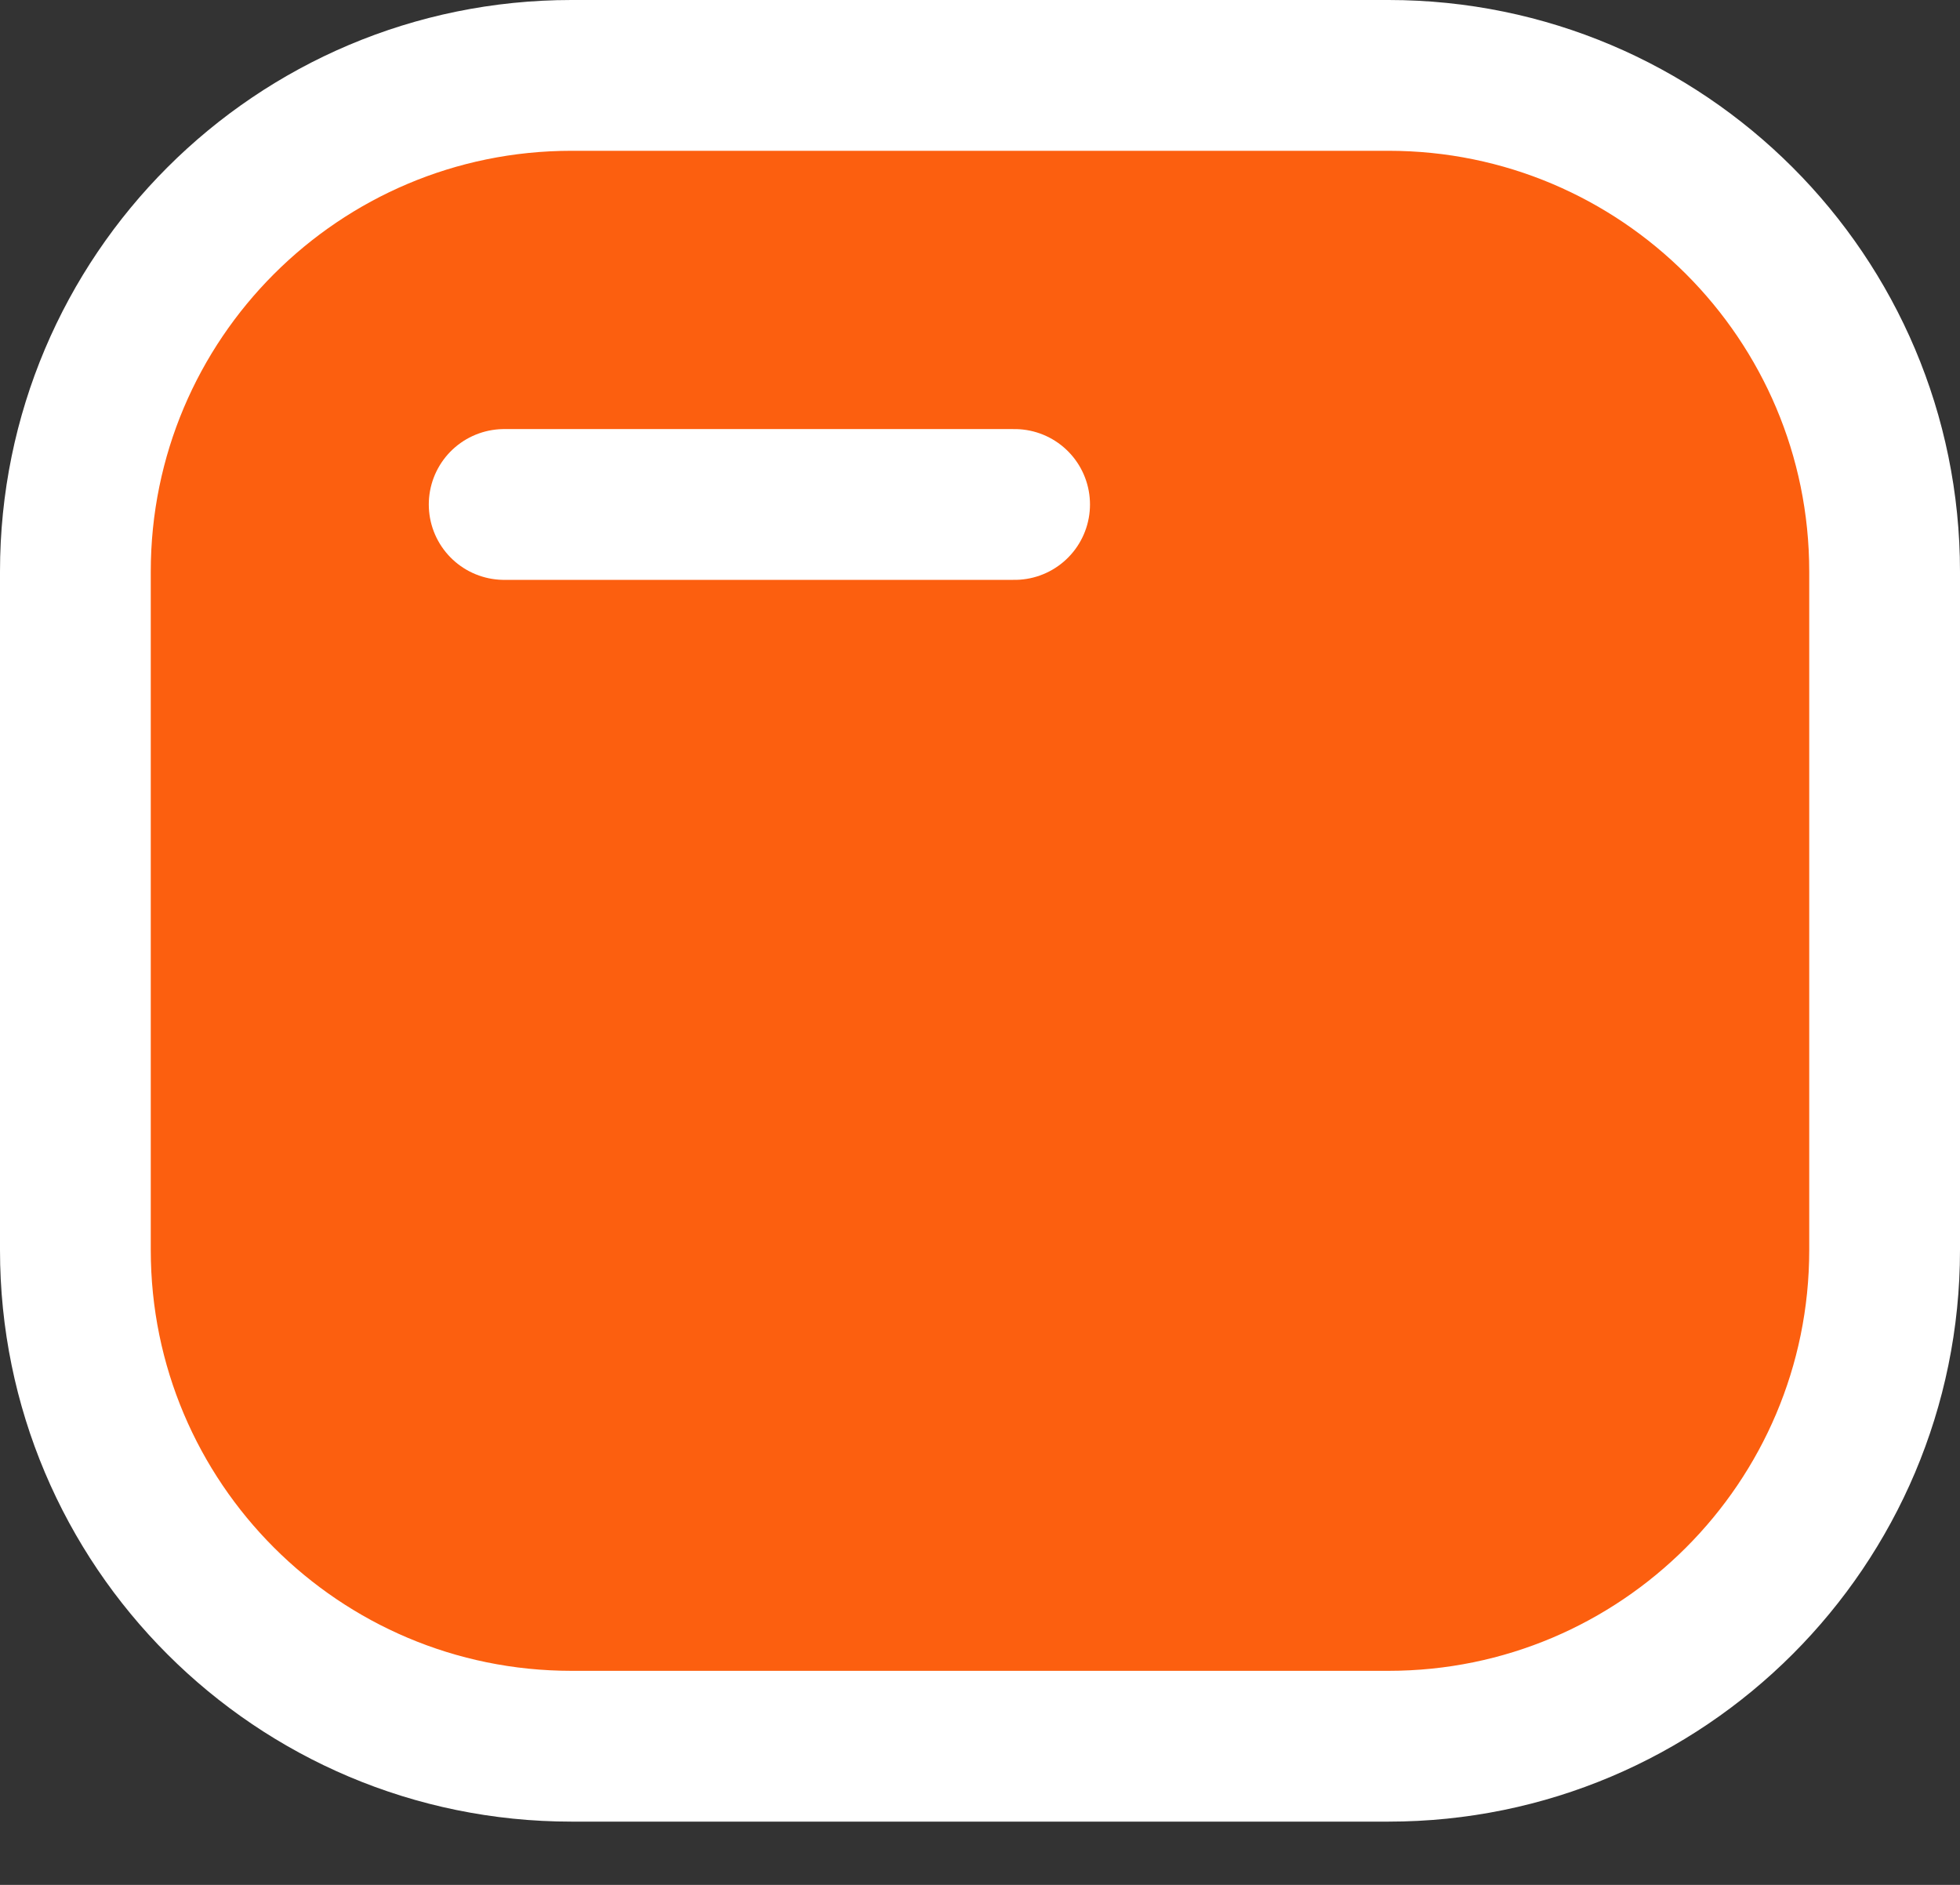 <svg width="26" height="25" viewBox="0 0 26 25" fill="none" xmlns="http://www.w3.org/2000/svg">
<rect x="0" y="0" width="26" height="25" fill="#333333" stroke="none"/>
<path fill-rule="evenodd" clip-rule="evenodd" d="M25 15.29H19.923C18.059 15.289 16.549 13.779 16.547 11.915C16.547 10.051 18.059 8.542 19.923 8.541H25" fill="#FC5F0F"/>
<path d="M25 15.29H19.923C18.059 15.289 16.549 13.779 16.547 11.915C16.547 10.051 18.059 8.542 19.923 8.541H25" stroke="white" stroke-width="2" stroke-linecap="round" stroke-linejoin="round"/>
<path d="M20.498 11.838H20.107" stroke="white" stroke-width="2" stroke-linecap="round" stroke-linejoin="round"/>
<path fill-rule="evenodd" clip-rule="evenodd" d="M7.581 1H18.419C22.053 1 25 3.946 25 7.581V16.58C25 20.215 22.053 23.161 18.419 23.161H7.581C3.946 23.161 1 20.215 1 16.58V7.581C1 3.946 3.946 1 7.581 1Z" fill="#FC5F0F" stroke="white" stroke-width="2" stroke-linecap="round" stroke-linejoin="round"/>
<path d="M6.688 6.691H13.459" stroke="white" stroke-width="2" stroke-linecap="round" stroke-linejoin="round"/>
</svg>
